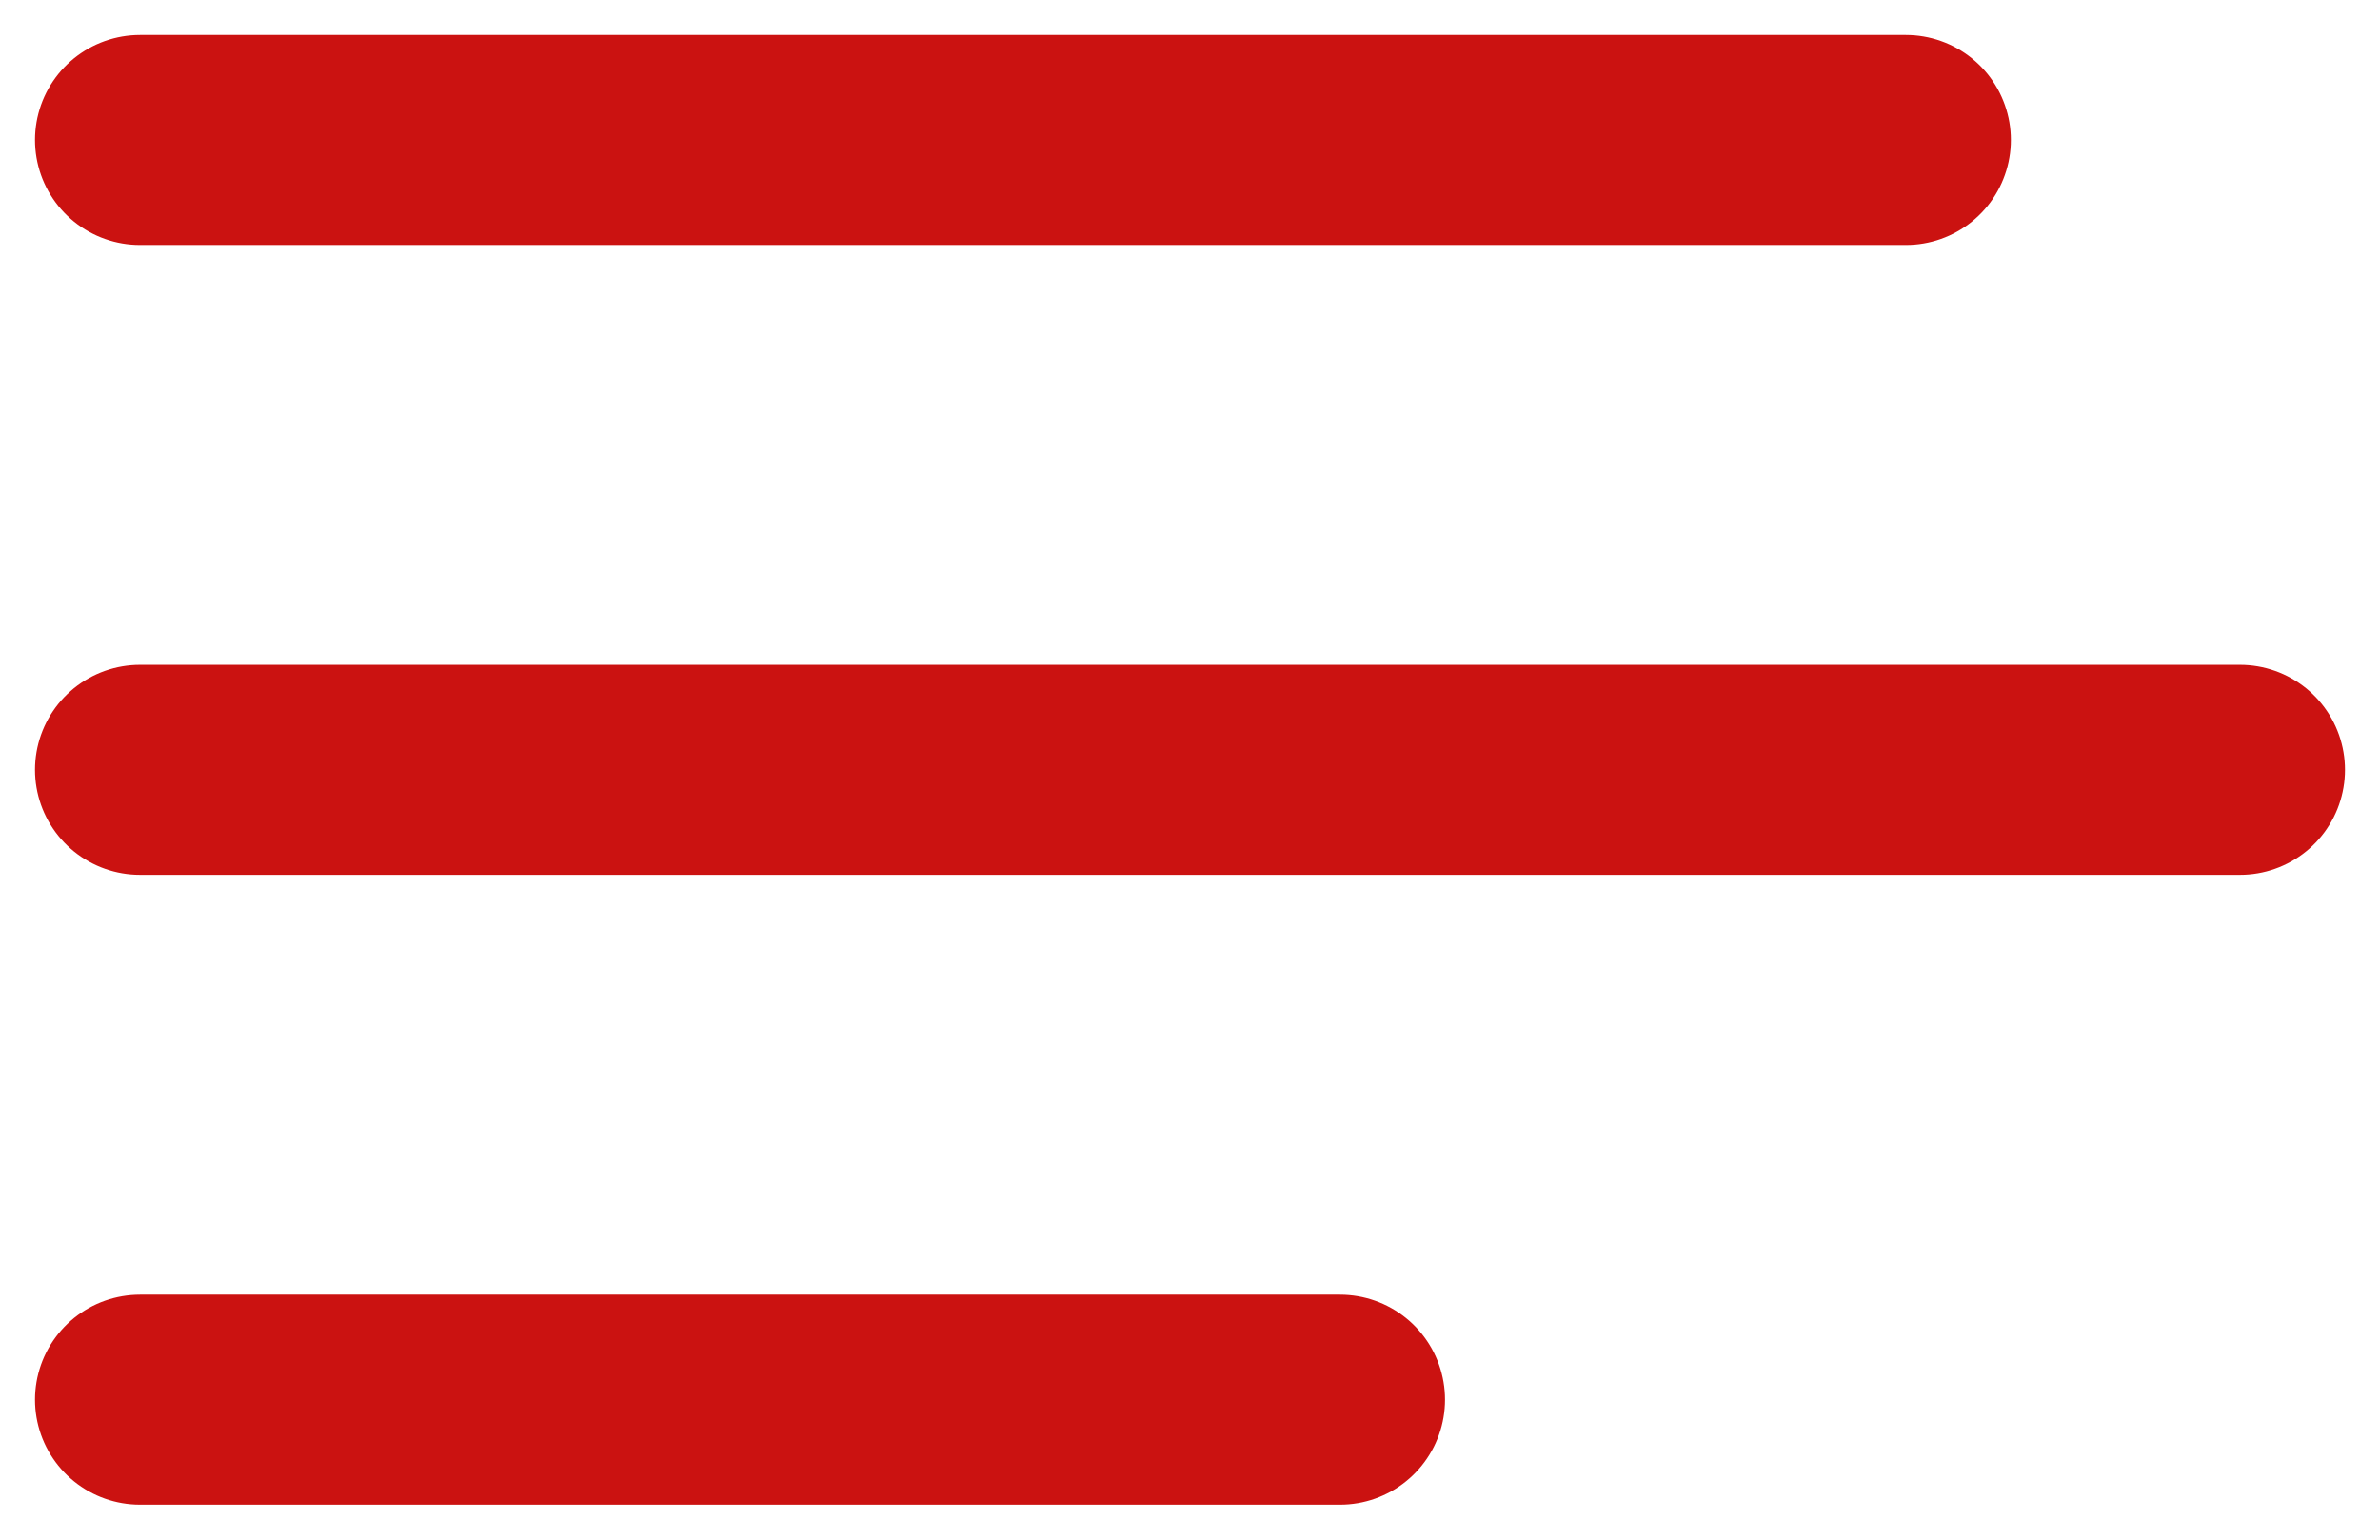 <svg width="34" height="22" viewBox="0 0 34 22" fill="none" xmlns="http://www.w3.org/2000/svg">
<path d="M2 11H32M2 20H19.143M2 2H27.227" stroke="#CB1211" stroke-width="3" stroke-linecap="round" stroke-linejoin="round"/>
</svg>
